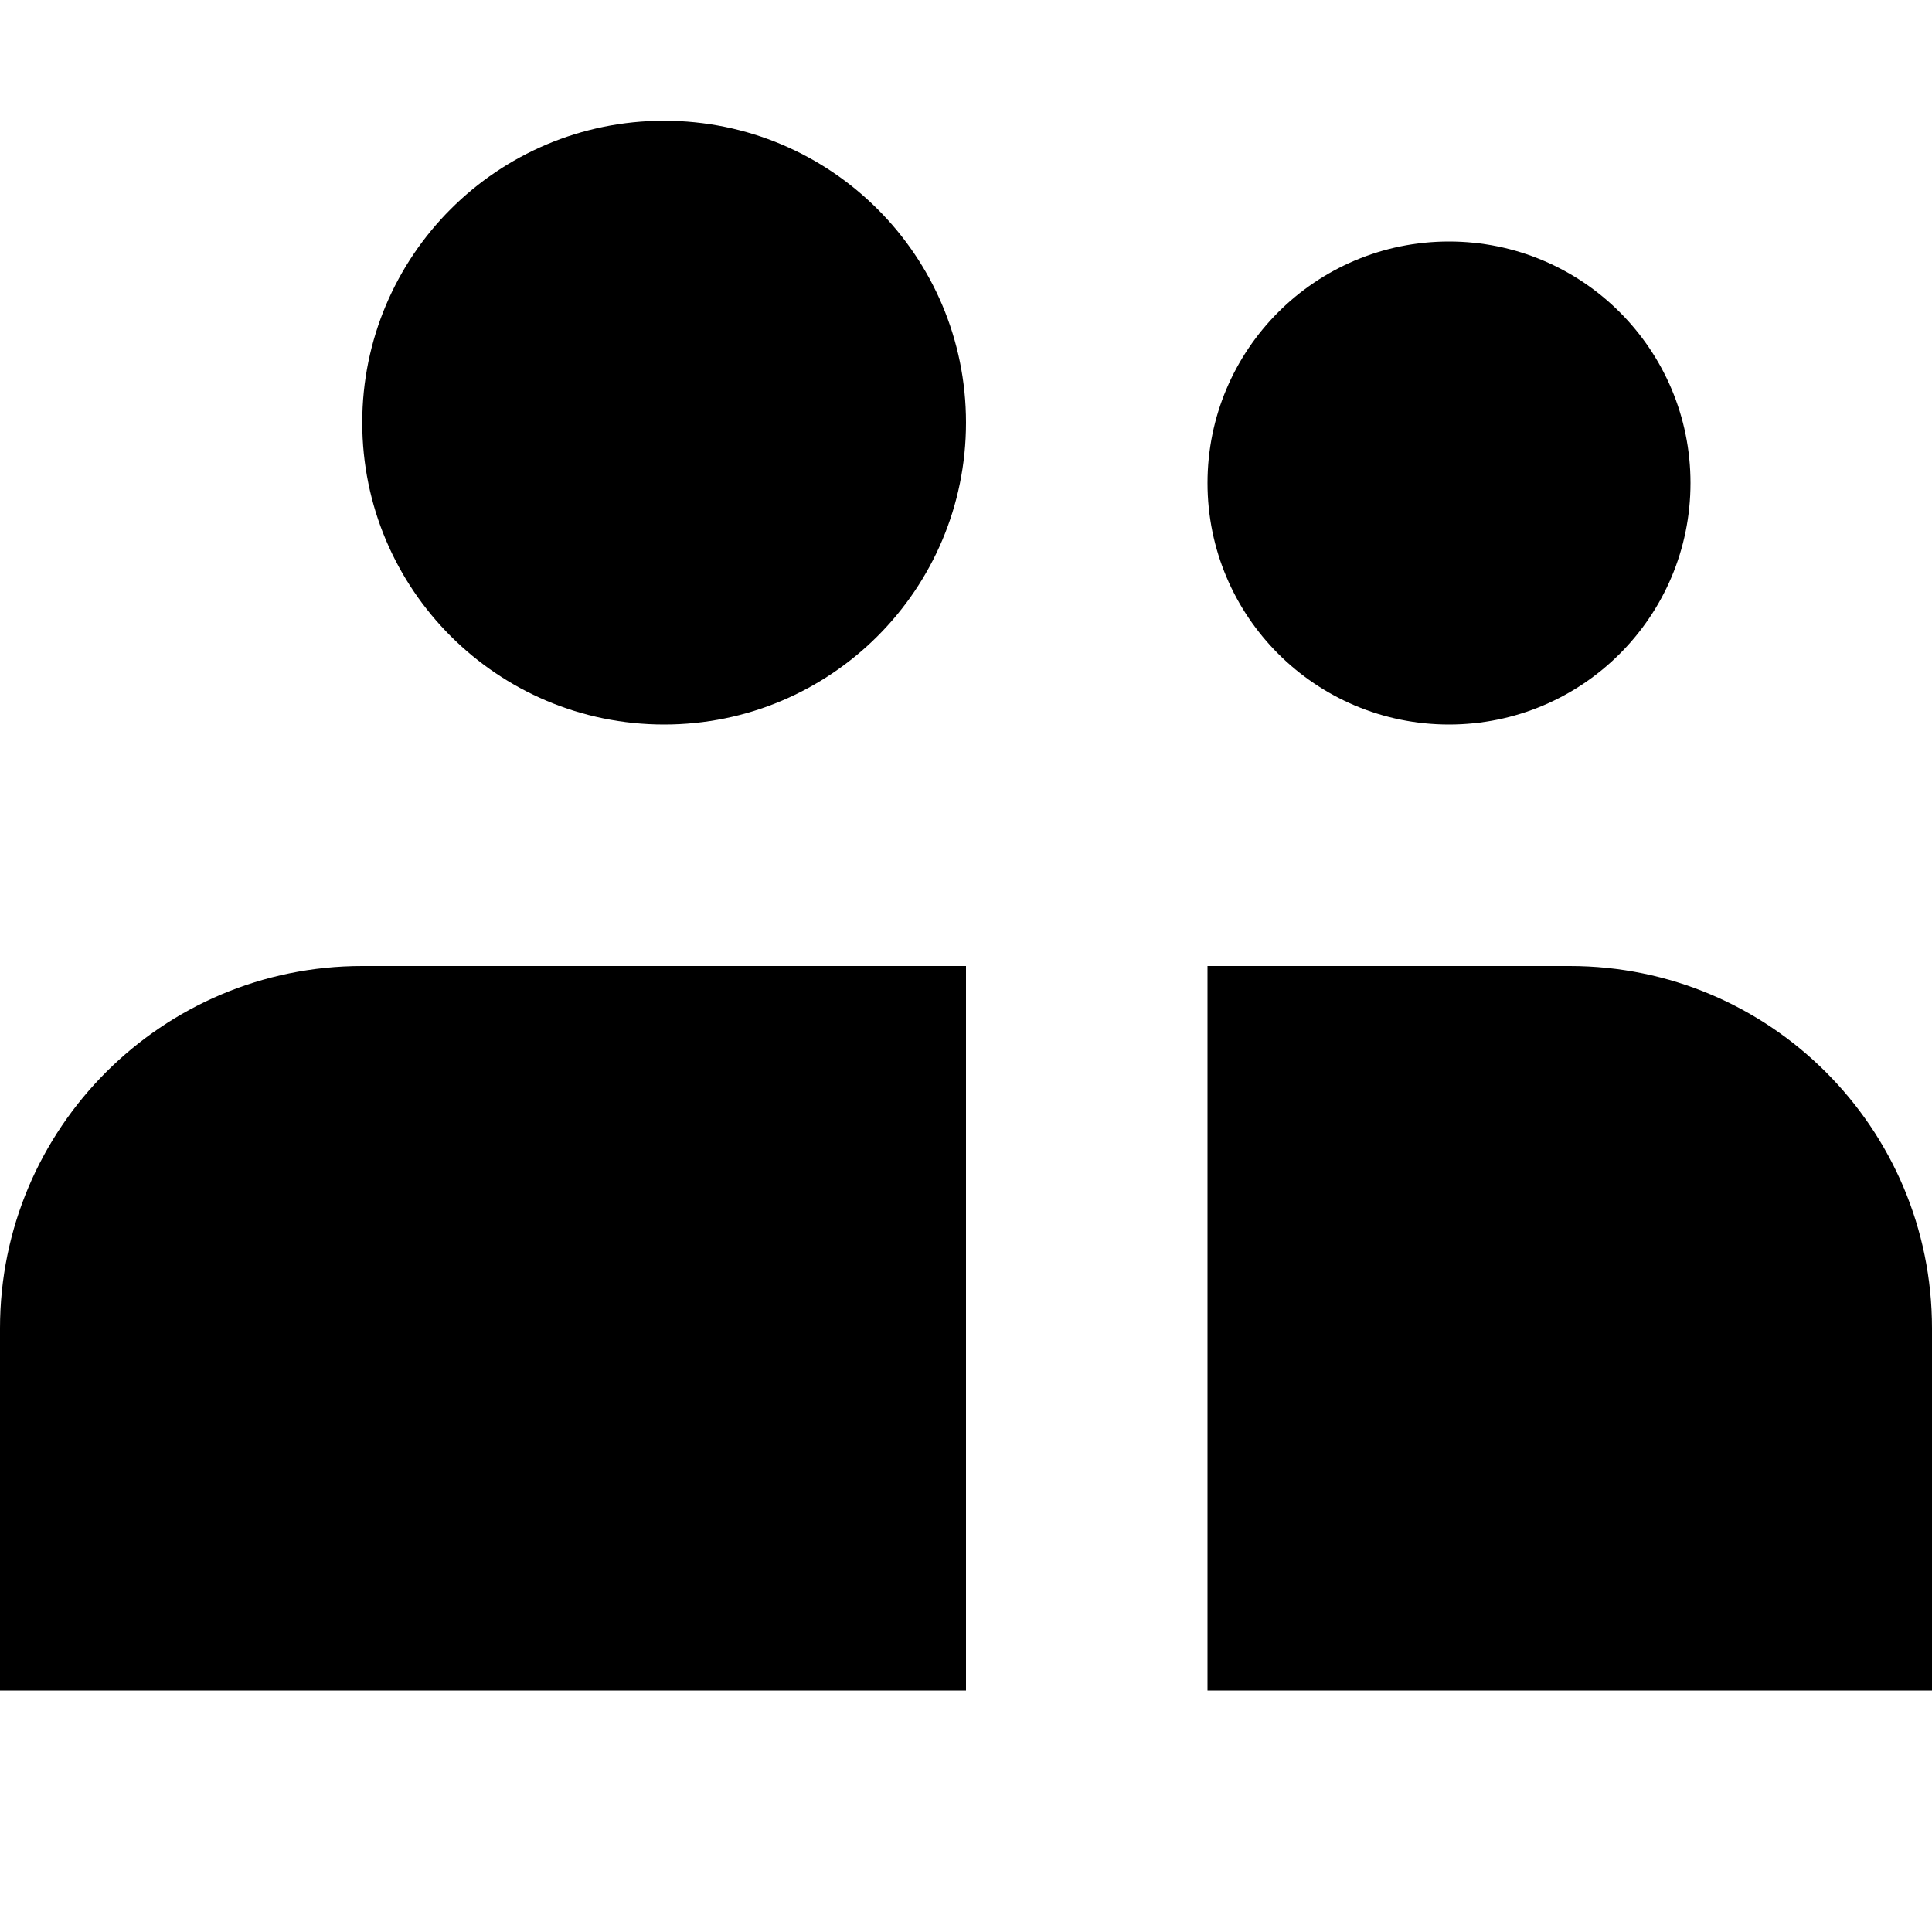 <svg width="16" height="16" viewBox="0 0 16 16" class="h-4 w-4" fill="currentColor" xmlns="http://www.w3.org/2000/svg">
<g id="Chunk/Users">
<g id="Icon">
<path d="M8 3.5C8 4.881 6.881 6 5.5 6C4.119 6 3 4.881 3 3.5C3 2.119 4.119 1 5.5 1C6.881 1 8 2.119 8 3.5Z" fill="inherit"/>
<path d="M3 8C1.343 8 0 9.343 0 11V14H8V8H3Z" fill="inherit"/>
<path d="M13 8H10V14H16V11C16 9.343 14.657 8 13 8Z" fill="inherit"/>
<path d="M12 6C13.105 6 14 5.105 14 4C14 2.895 13.105 2 12 2C10.895 2 10 2.895 10 4C10 5.105 10.895 6 12 6Z" fill="inherit"/>
</g>
</g>
</svg>
